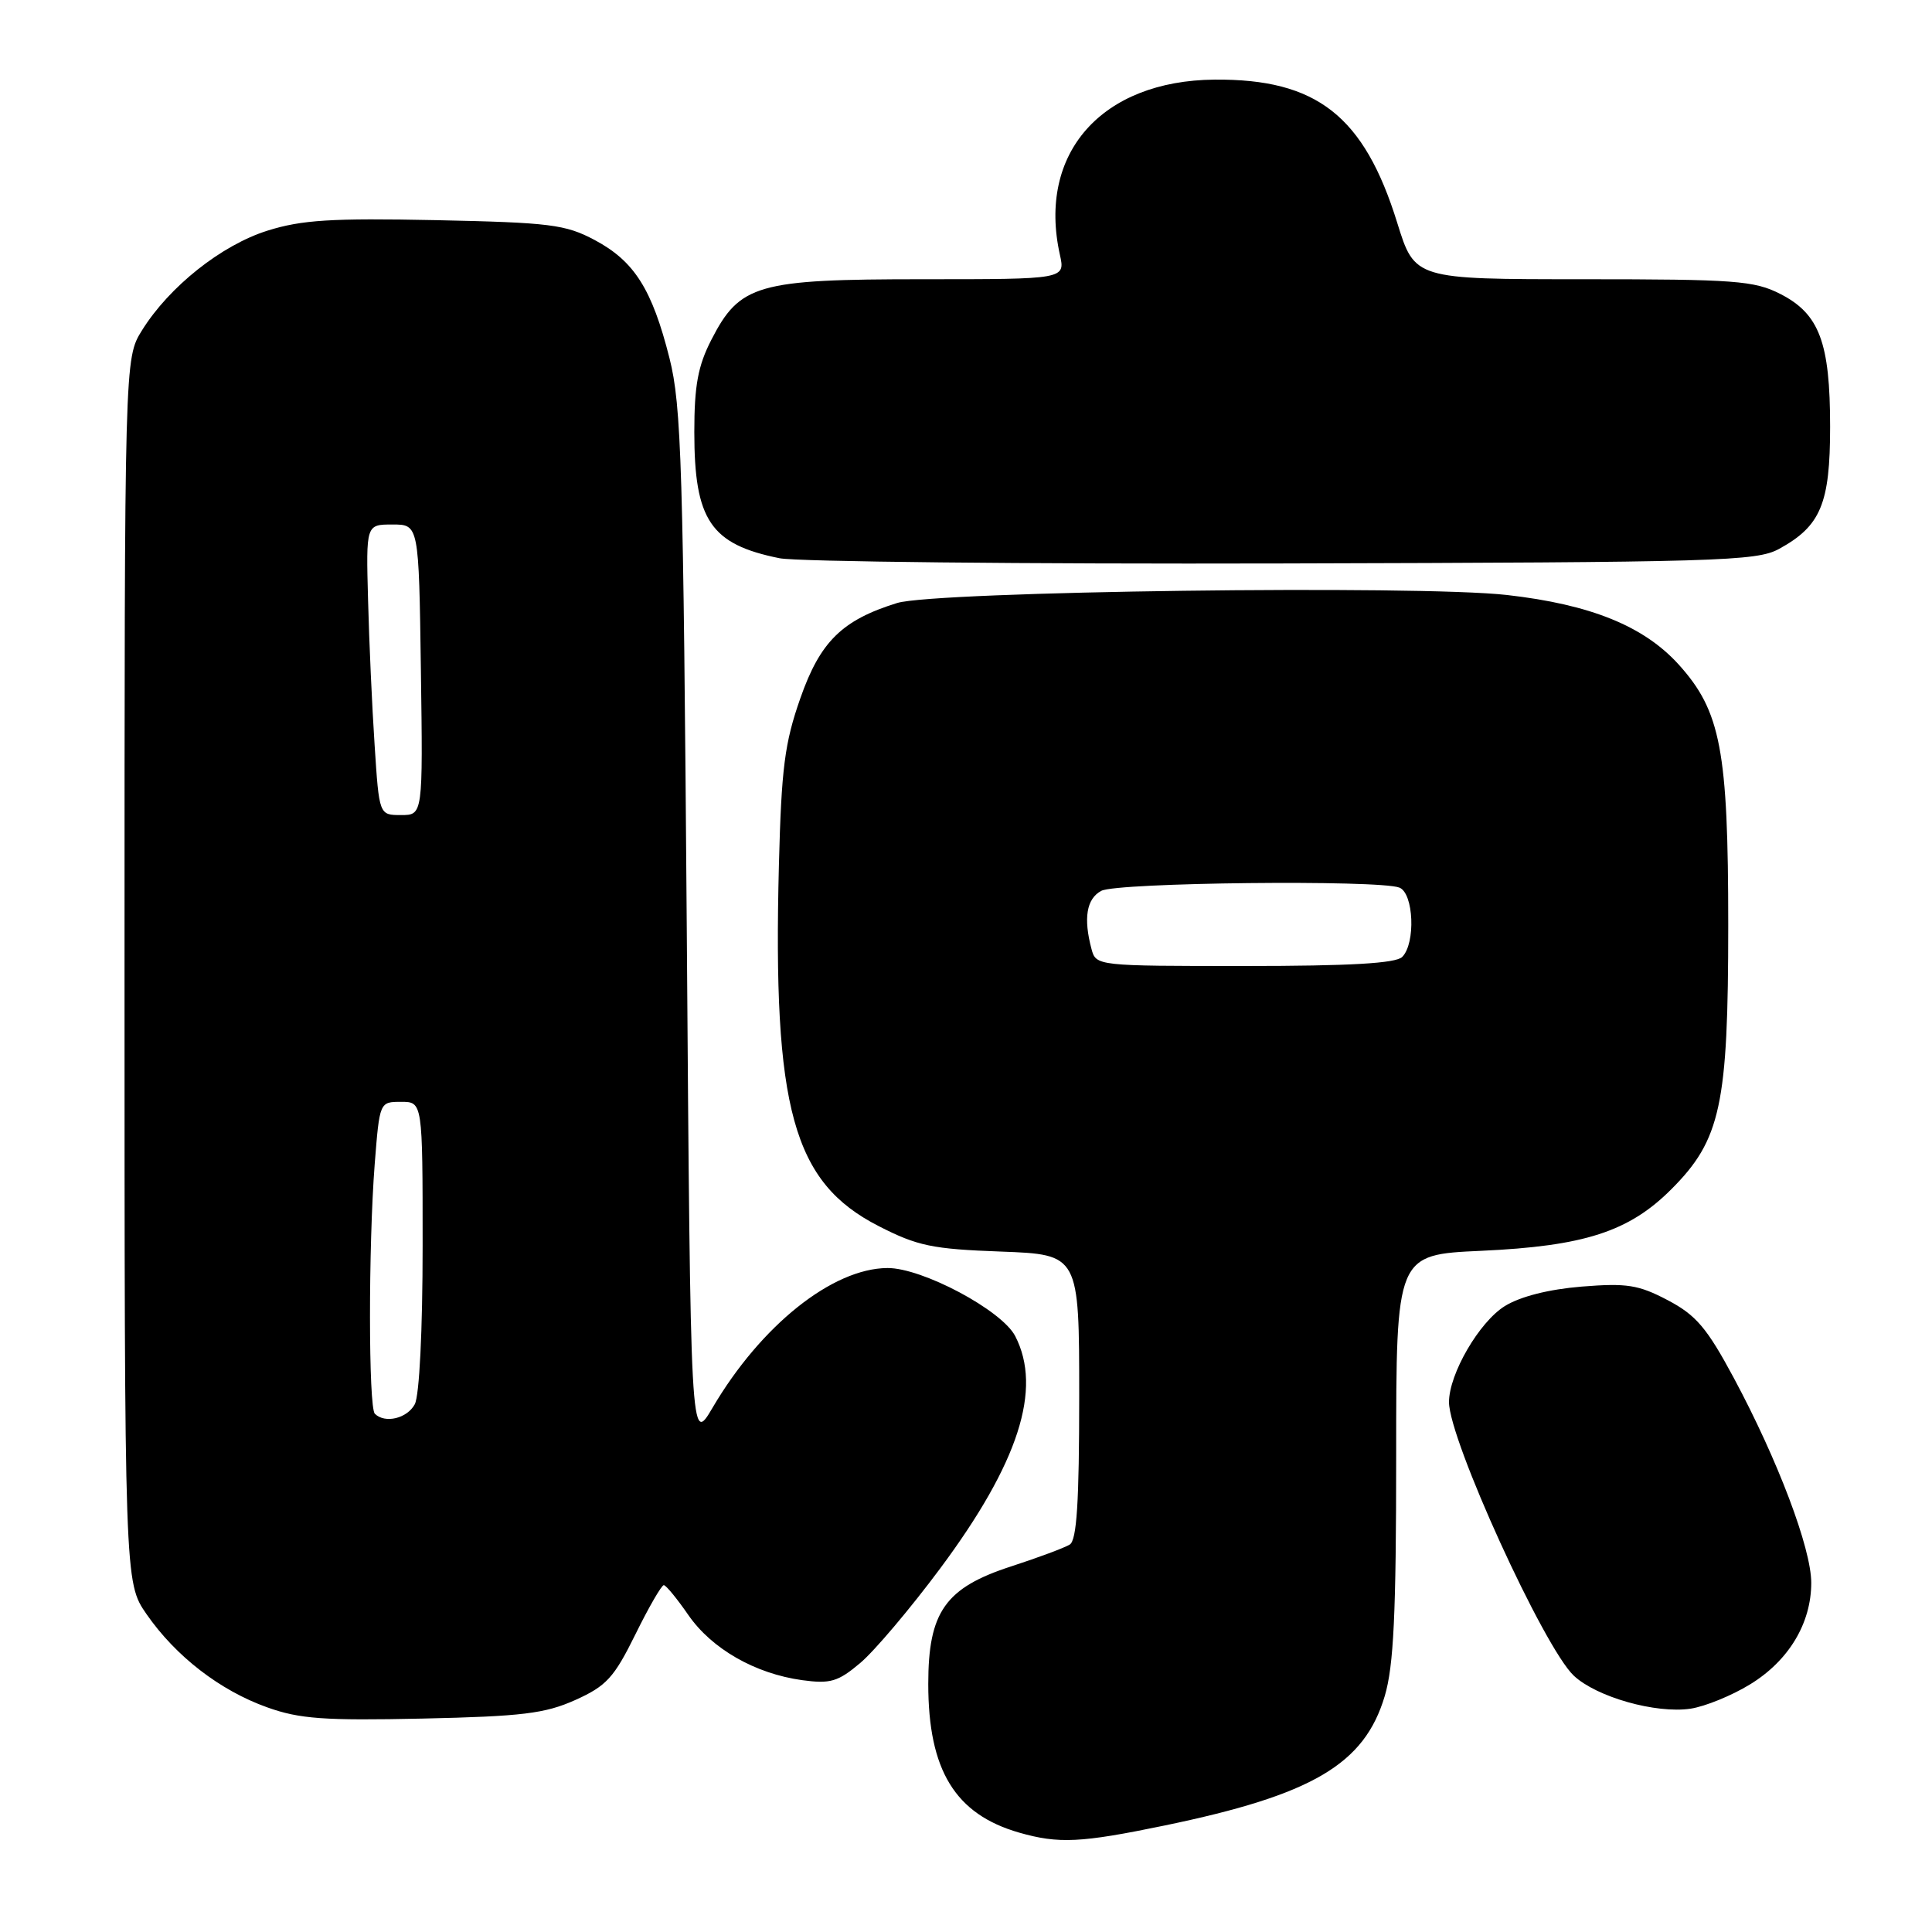 <?xml version="1.0" encoding="UTF-8" standalone="no"?>
<!DOCTYPE svg PUBLIC "-//W3C//DTD SVG 1.1//EN" "http://www.w3.org/Graphics/SVG/1.1/DTD/svg11.dtd" >
<svg xmlns="http://www.w3.org/2000/svg" xmlns:xlink="http://www.w3.org/1999/xlink" version="1.1" viewBox="0 0 256 256">
 <g >
 <path fill="currentColor"
d=" M 154.31 241.89 C 173.91 237.83 180.80 233.78 183.49 224.72 C 184.67 220.74 185.00 213.84 185.00 192.94 C 185.00 166.25 185.00 166.25 196.25 165.74 C 209.92 165.12 215.85 163.20 221.45 157.59 C 228.01 151.03 229.00 146.44 229.00 122.57 C 229.00 99.42 228.01 94.23 222.44 88.06 C 217.82 82.96 210.78 80.10 199.68 78.84 C 187.89 77.50 123.93 78.34 118.88 79.90 C 111.58 82.16 108.68 85.01 106.05 92.52 C 103.97 98.44 103.54 101.78 103.21 114.61 C 102.38 146.92 105.07 156.66 116.42 162.46 C 121.57 165.10 123.53 165.51 132.64 165.84 C 143.00 166.23 143.00 166.23 143.00 185.05 C 143.00 199.03 142.68 204.08 141.75 204.66 C 141.06 205.09 137.57 206.39 134.00 207.55 C 125.26 210.38 123.00 213.58 123.00 223.13 C 123.00 234.57 126.56 240.39 135.04 242.83 C 140.28 244.33 143.20 244.19 154.31 241.89 Z  M 76.23 225.26 C 80.36 223.40 81.36 222.30 84.19 216.57 C 85.97 212.95 87.67 210.02 87.96 210.04 C 88.26 210.06 89.72 211.84 91.21 214.00 C 94.32 218.49 100.06 221.77 106.29 222.63 C 110.02 223.14 111.04 222.84 113.98 220.36 C 115.85 218.79 120.63 213.14 124.60 207.80 C 134.97 193.86 138.14 184.04 134.52 177.04 C 132.75 173.61 122.19 167.99 117.59 168.02 C 110.29 168.07 100.83 175.63 94.43 186.51 C 91.50 191.50 91.50 191.50 91.00 123.00 C 90.54 61.74 90.30 53.76 88.71 47.46 C 86.40 38.31 84.05 34.60 78.79 31.80 C 74.91 29.74 72.89 29.49 57.72 29.17 C 43.92 28.89 39.97 29.14 35.45 30.56 C 29.34 32.48 22.42 37.98 18.81 43.78 C 16.50 47.50 16.50 47.50 16.50 128.59 C 16.50 209.67 16.50 209.67 19.42 213.89 C 23.29 219.47 29.15 224.00 35.40 226.23 C 39.69 227.77 42.95 228.00 56.00 227.72 C 69.19 227.43 72.21 227.06 76.23 225.26 Z  M 231.89 223.19 C 237.01 220.06 240.00 215.10 240.00 209.73 C 240.00 205.17 235.56 193.43 229.73 182.57 C 226.17 175.94 224.73 174.25 220.98 172.28 C 217.10 170.24 215.57 170.00 209.58 170.48 C 205.21 170.84 201.46 171.79 199.40 173.06 C 196.01 175.16 192.00 182.05 192.00 185.79 C 192.00 190.76 204.57 218.31 208.54 222.04 C 211.56 224.87 219.41 227.09 224.00 226.41 C 225.93 226.12 229.48 224.67 231.89 223.19 Z  M 235.74 72.73 C 241.26 69.71 242.50 66.74 242.50 56.55 C 242.50 45.39 241.08 41.59 235.90 38.95 C 232.45 37.19 229.90 37.00 209.77 37.00 C 187.46 37.00 187.46 37.00 185.14 29.52 C 180.74 15.35 174.48 10.44 160.94 10.55 C 145.96 10.68 137.45 20.31 140.44 33.75 C 141.16 37.00 141.16 37.00 122.31 37.00 C 100.34 37.00 98.03 37.66 94.25 45.04 C 92.48 48.49 92.00 51.10 92.00 57.26 C 92.00 68.93 94.16 72.13 103.30 73.97 C 105.61 74.43 135.62 74.75 170.00 74.66 C 227.74 74.51 232.75 74.37 235.74 72.73 Z  M 144.63 125.75 C 143.54 121.67 143.97 119.08 145.93 118.04 C 148.00 116.93 182.68 116.56 185.42 117.61 C 187.33 118.34 187.60 125.00 185.80 126.80 C 184.95 127.65 178.89 128.00 164.92 128.00 C 145.35 128.00 145.23 127.99 144.63 125.75 Z  M 49.67 187.33 C 48.82 186.49 48.81 165.08 49.65 154.25 C 50.30 146.00 50.30 146.00 53.15 146.00 C 56.00 146.00 56.00 146.00 56.00 165.07 C 56.00 176.30 55.57 184.93 54.96 186.07 C 53.95 187.96 51.00 188.66 49.67 187.33 Z  M 49.64 98.75 C 49.30 93.66 48.91 85.00 48.77 79.50 C 48.50 69.50 48.50 69.50 52.00 69.50 C 55.50 69.50 55.50 69.50 55.77 88.75 C 56.04 108.00 56.04 108.00 53.14 108.00 C 50.24 108.00 50.24 108.00 49.64 98.75 Z "/>
</g>
</svg>